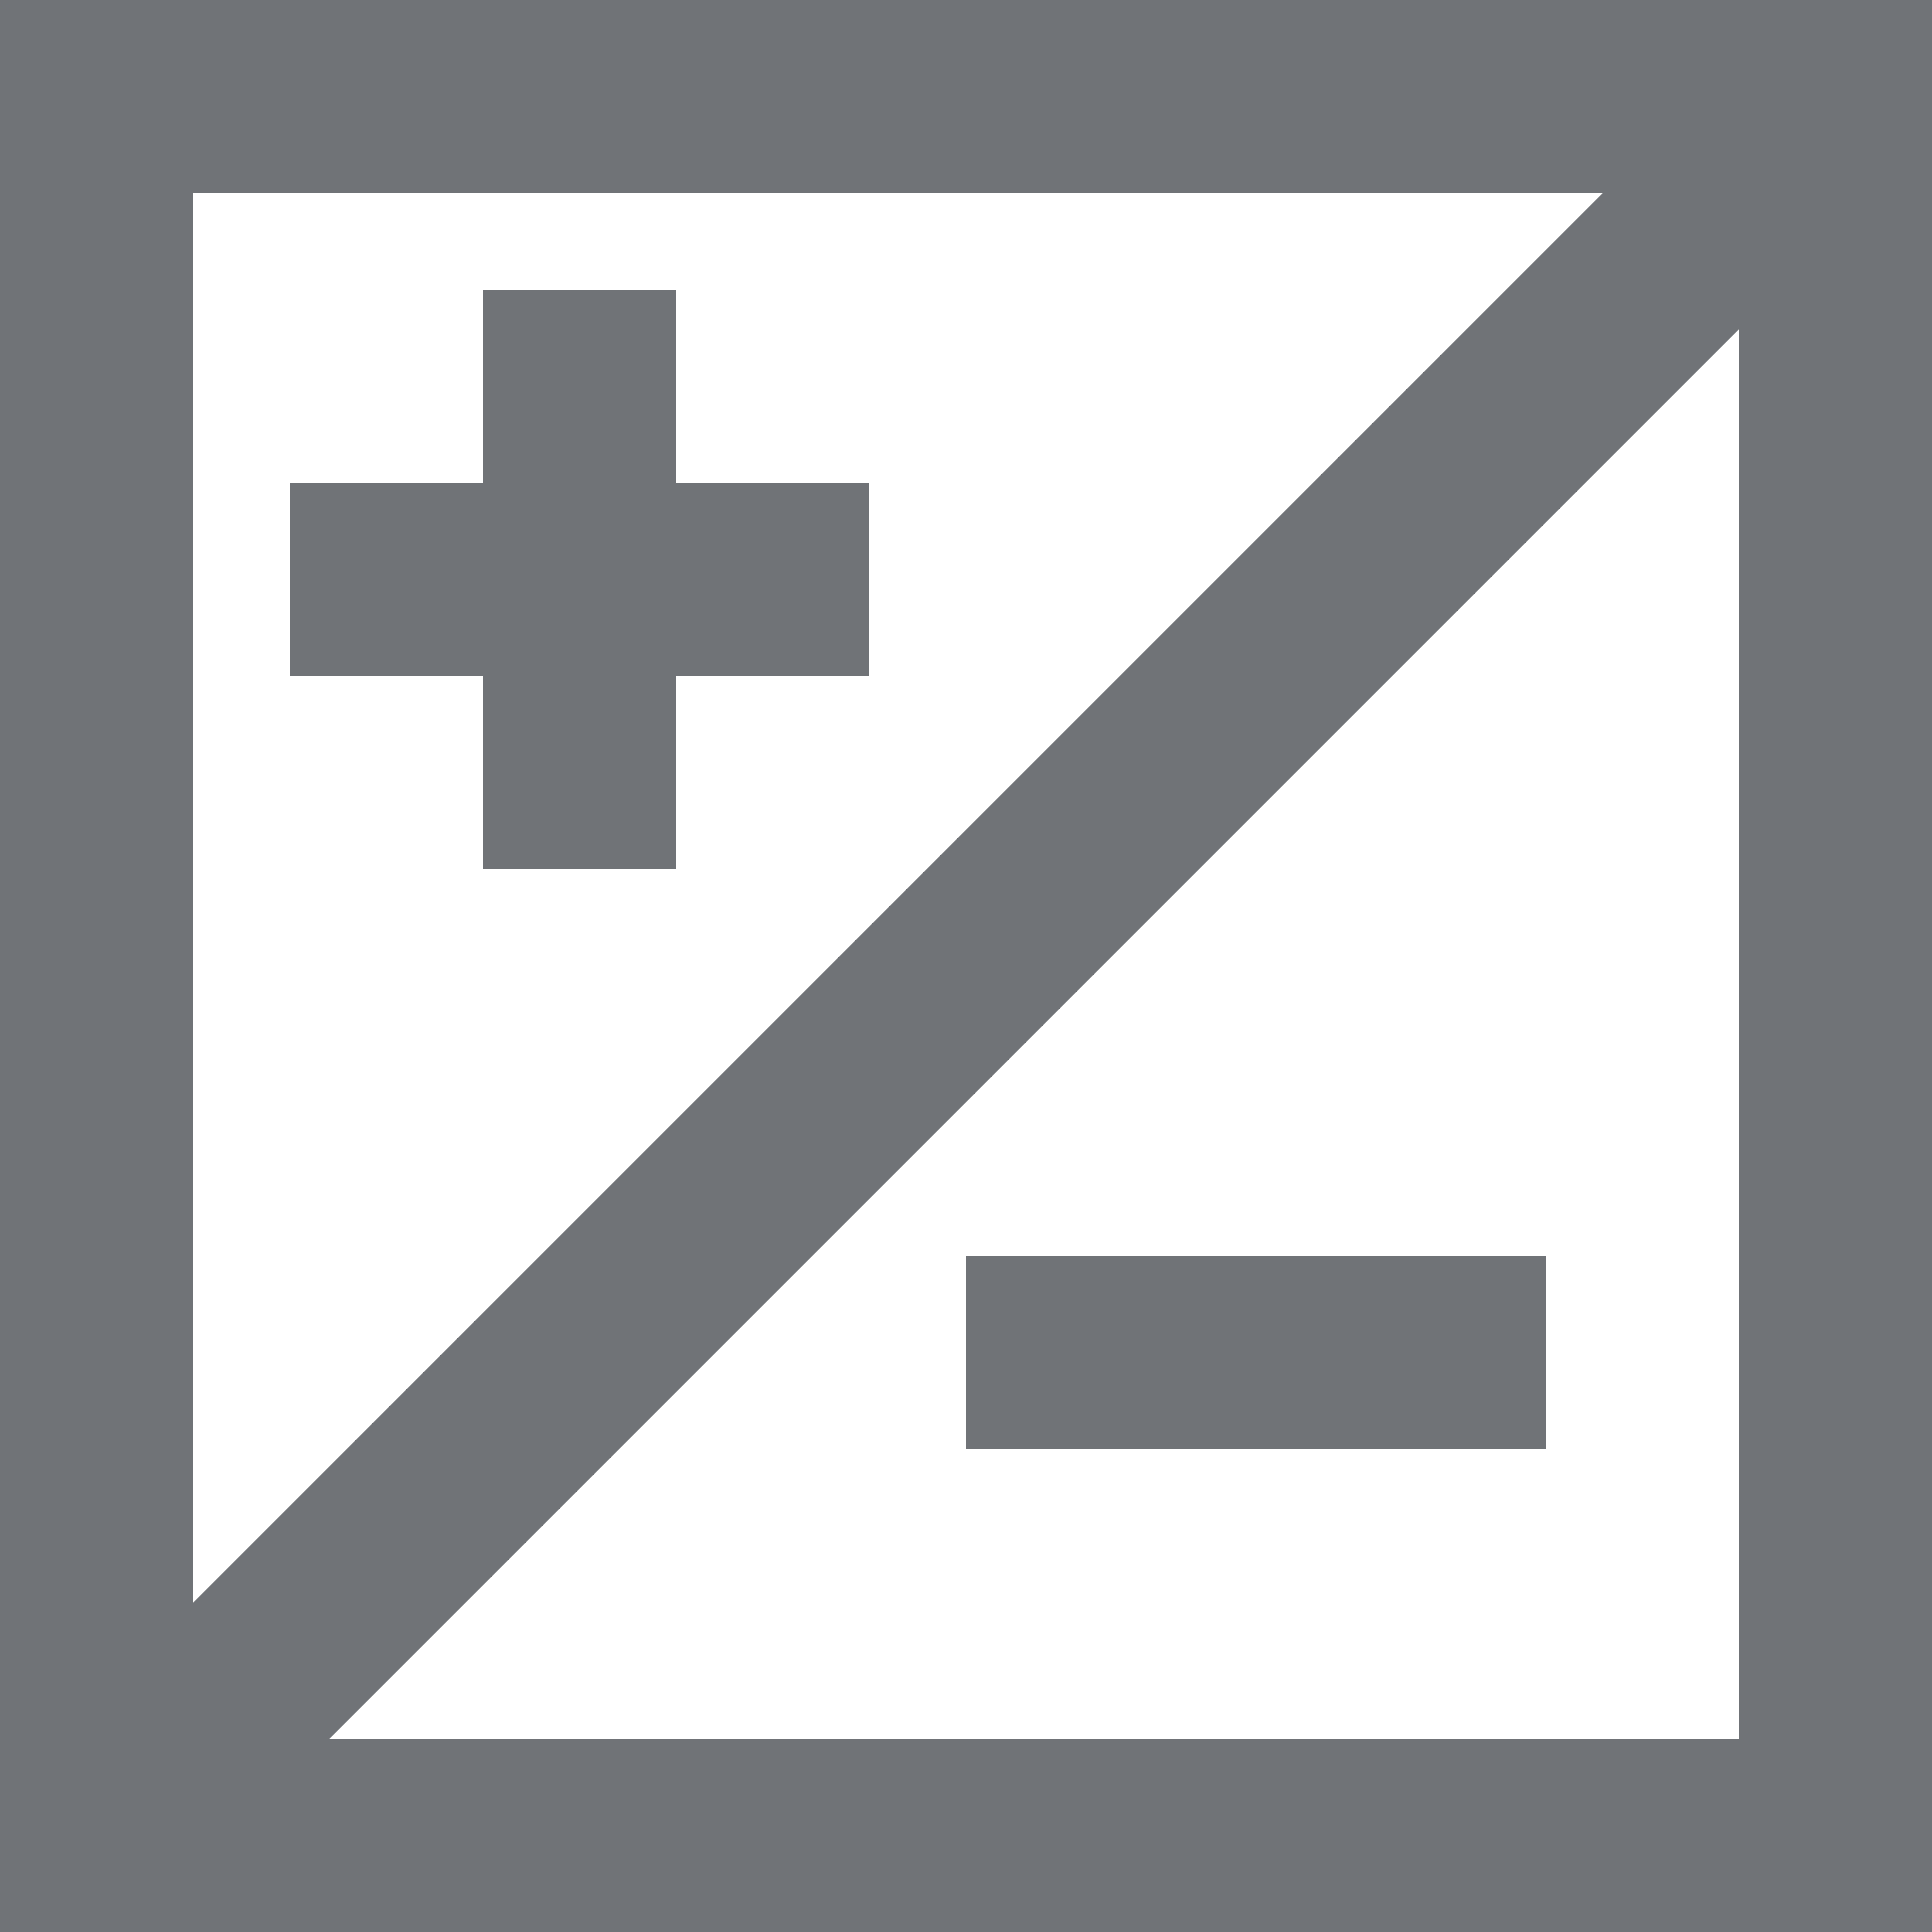 <svg id="Layer_1" data-name="Layer 1" xmlns="http://www.w3.org/2000/svg" viewBox="0 0 20 20"><defs><style>.cls-1{fill:#707377;}</style></defs><title>exposure</title><path class="cls-1" d="M820,240H800V220h20v20Zm-16.59-2H818V223.41ZM802,222v14.59L816.59,222H802Z" transform="translate(-800 -220)"/><rect class="cls-1" x="10" y="13" width="6" height="2"/><rect class="cls-1" x="3" y="5" width="6" height="2"/><rect class="cls-1" x="5" y="3" width="2" height="6"/></svg>